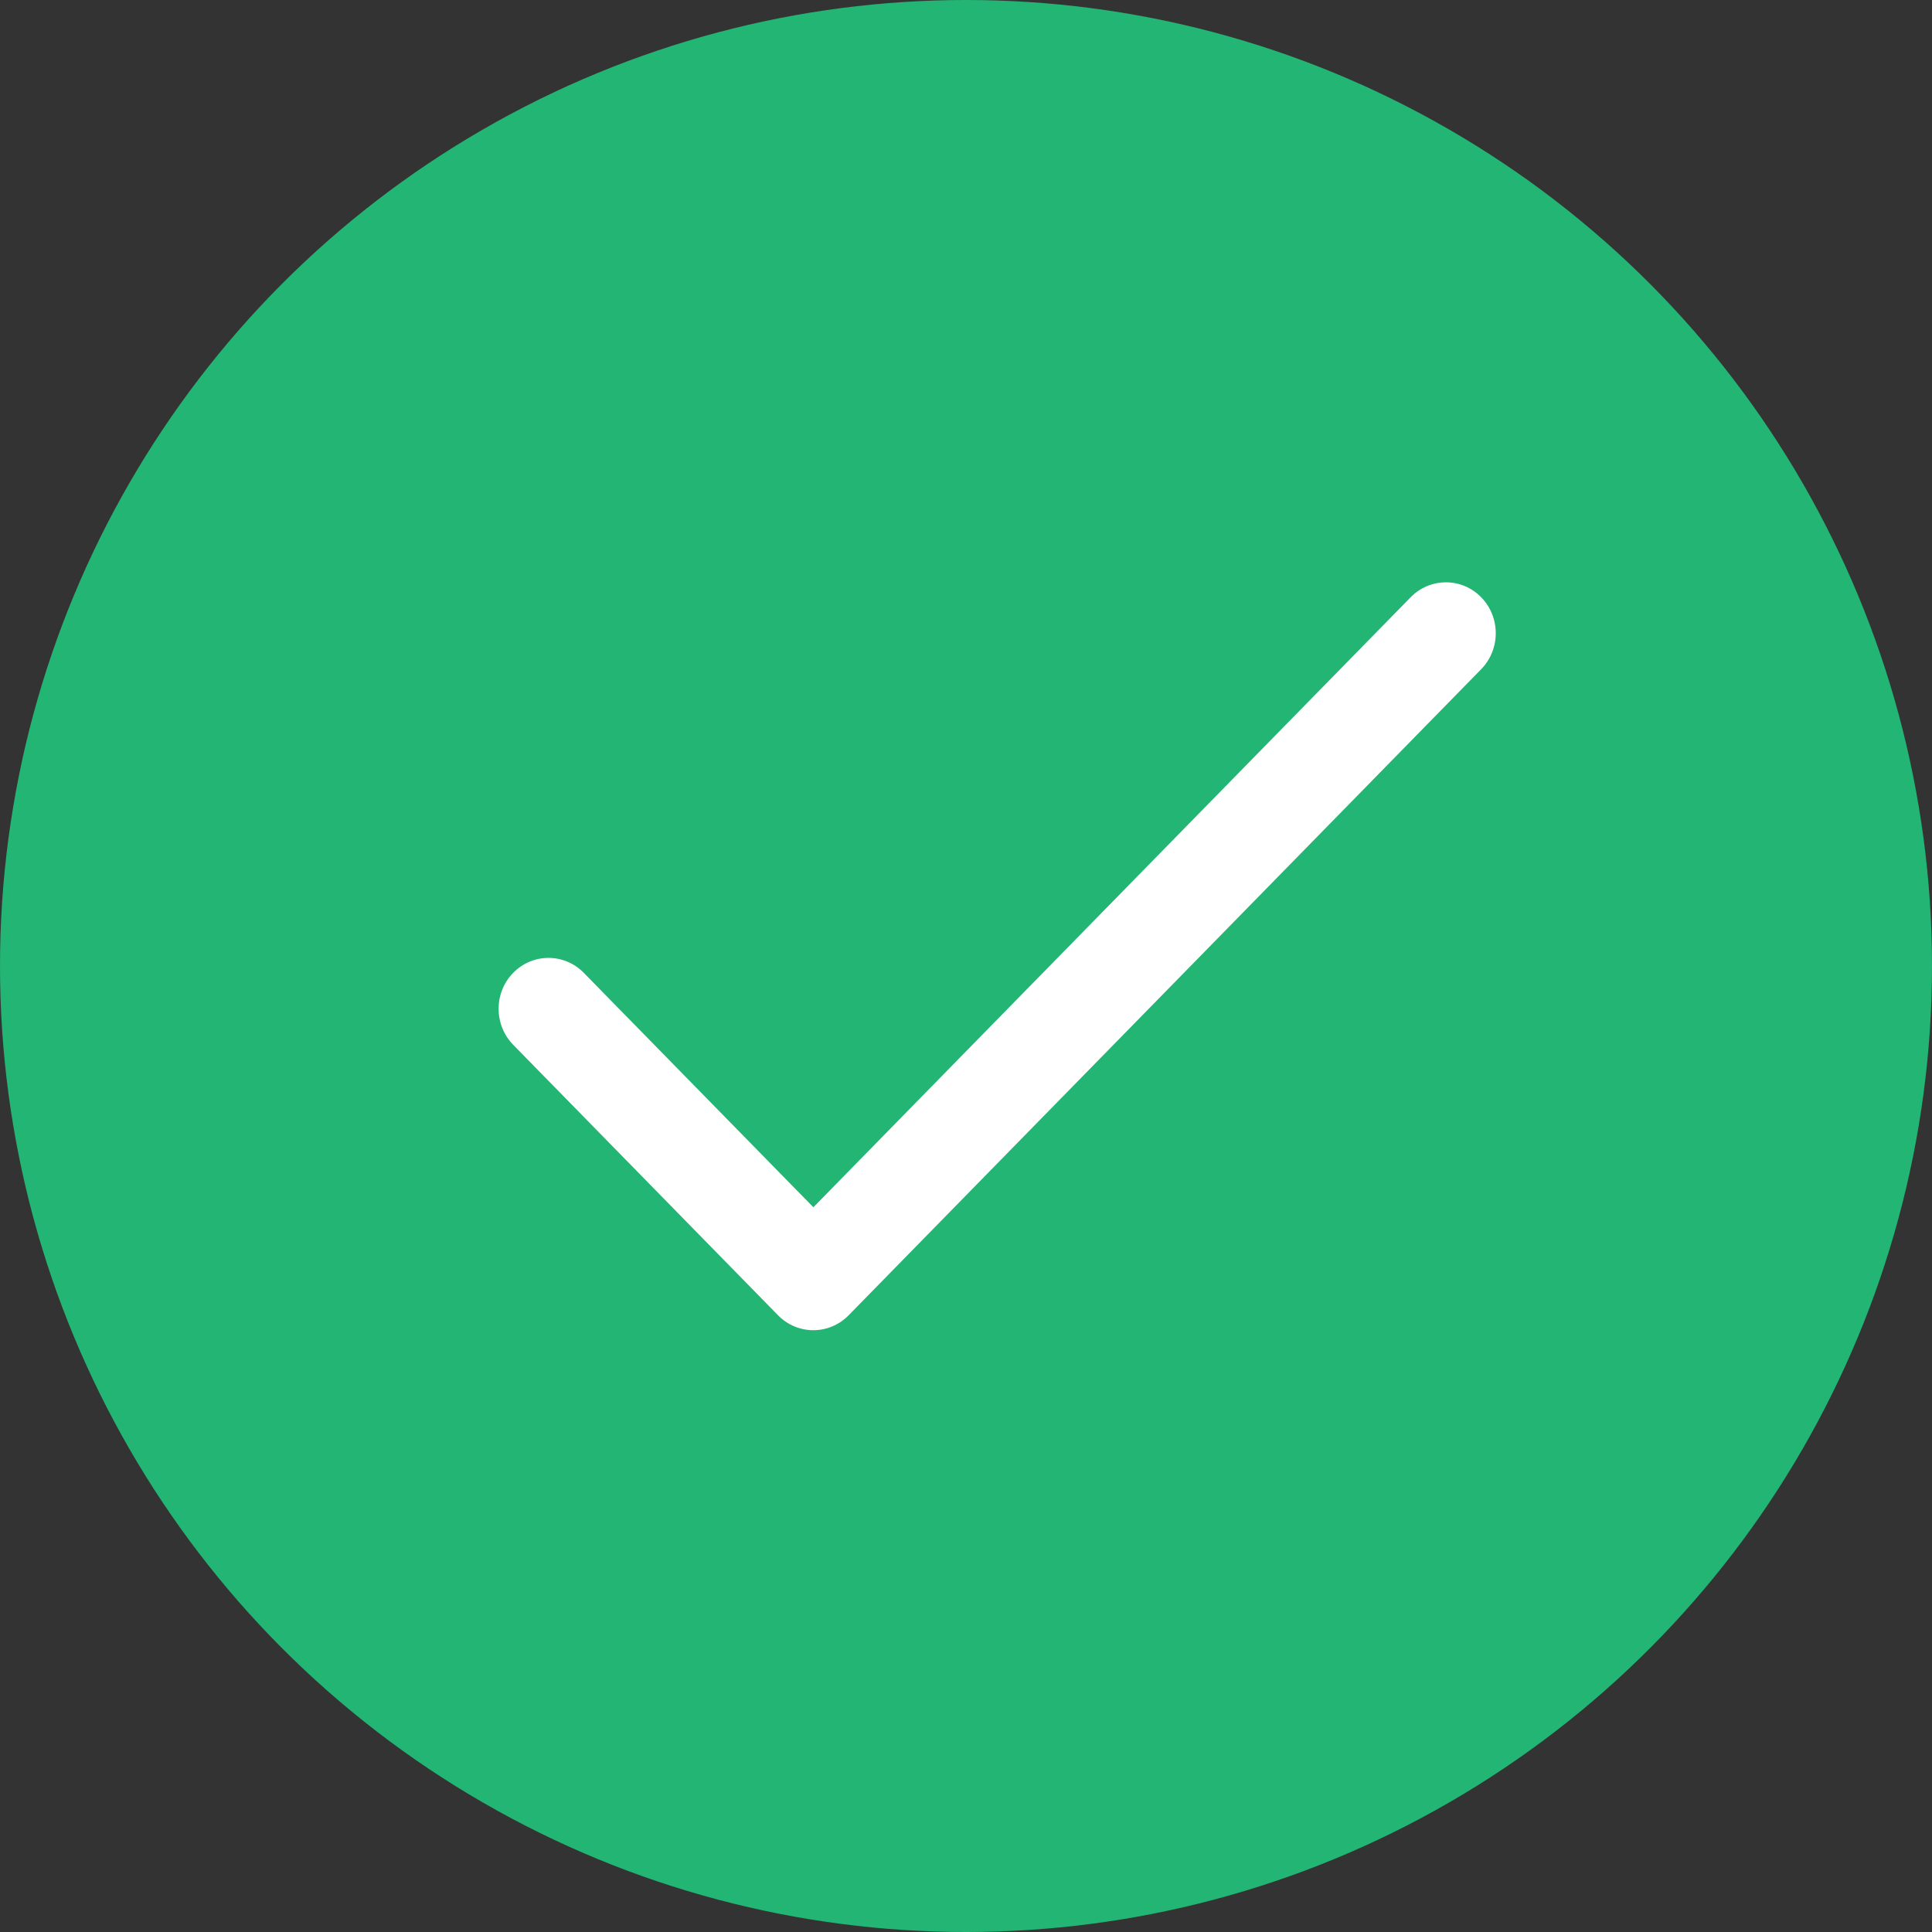 <svg width="25" height="25" viewBox="0 0 25 25" fill="none" xmlns="http://www.w3.org/2000/svg">
<rect x="0" y="0" width="25" height="25" fill="#333333" stroke="none"/>
<circle cx="12.5" cy="12.5" r="12.5" fill="#22B573"/>
<path d="M19.166 7.728C18.915 7.471 18.506 7.471 18.254 7.728L10.525 15.622L7.554 12.588C7.302 12.331 6.893 12.331 6.641 12.588C6.389 12.845 6.389 13.262 6.641 13.52L10.068 17.02C10.32 17.277 10.729 17.277 10.981 17.02L19.166 8.66C19.418 8.403 19.418 7.985 19.166 7.728Z" fill="white"/>
</svg>
